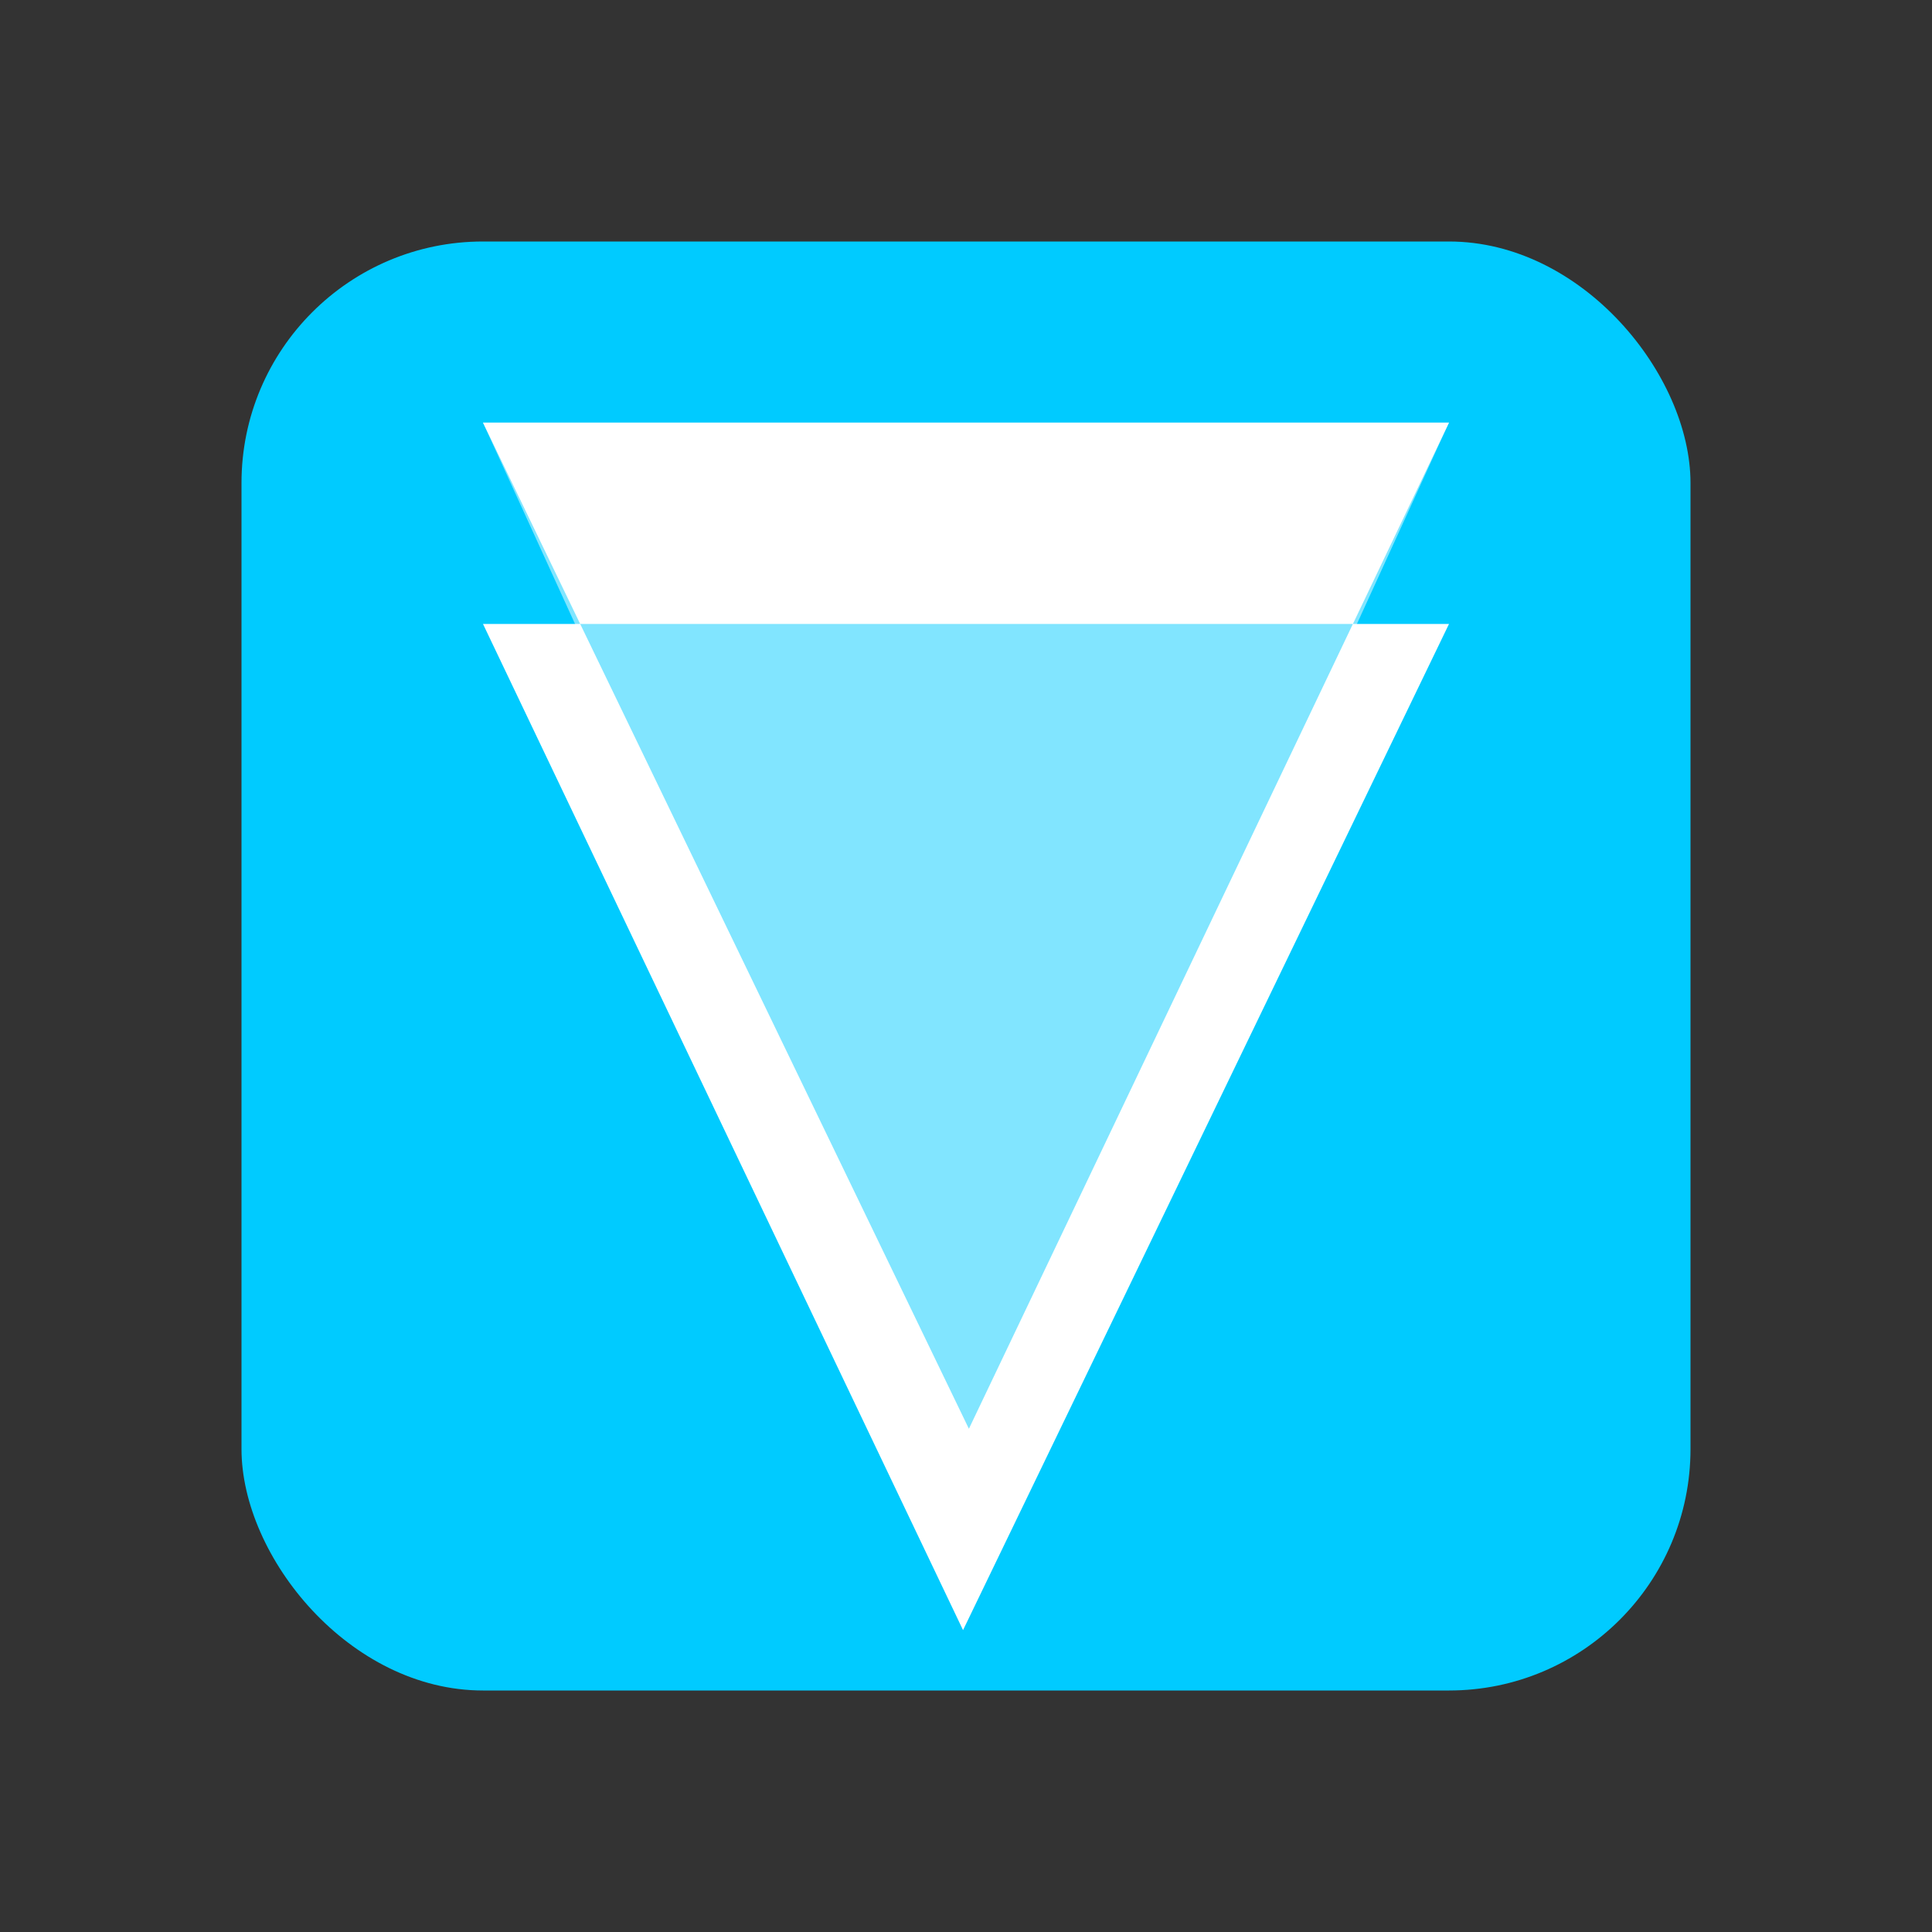 <svg xmlns="http://www.w3.org/2000/svg" width="32" height="32"><rect width="100%" height="100%" fill="#333333" stroke="none"/><g fill="none"><rect x="4" y="4" width="24" height="24" rx="4" ry="4" fill="#00CBFF"/><path fill="#FFF" d="M9.61 10.335L8 7h16l-1.592 3.335H24L15.951 27 8 10.335h1.61zm0 0l6.438 13.33 6.36-13.33H9.611z"/><path fill="#FFF" opacity=".504" d="M16 24.5L8 7h15.999z"/></g></svg>